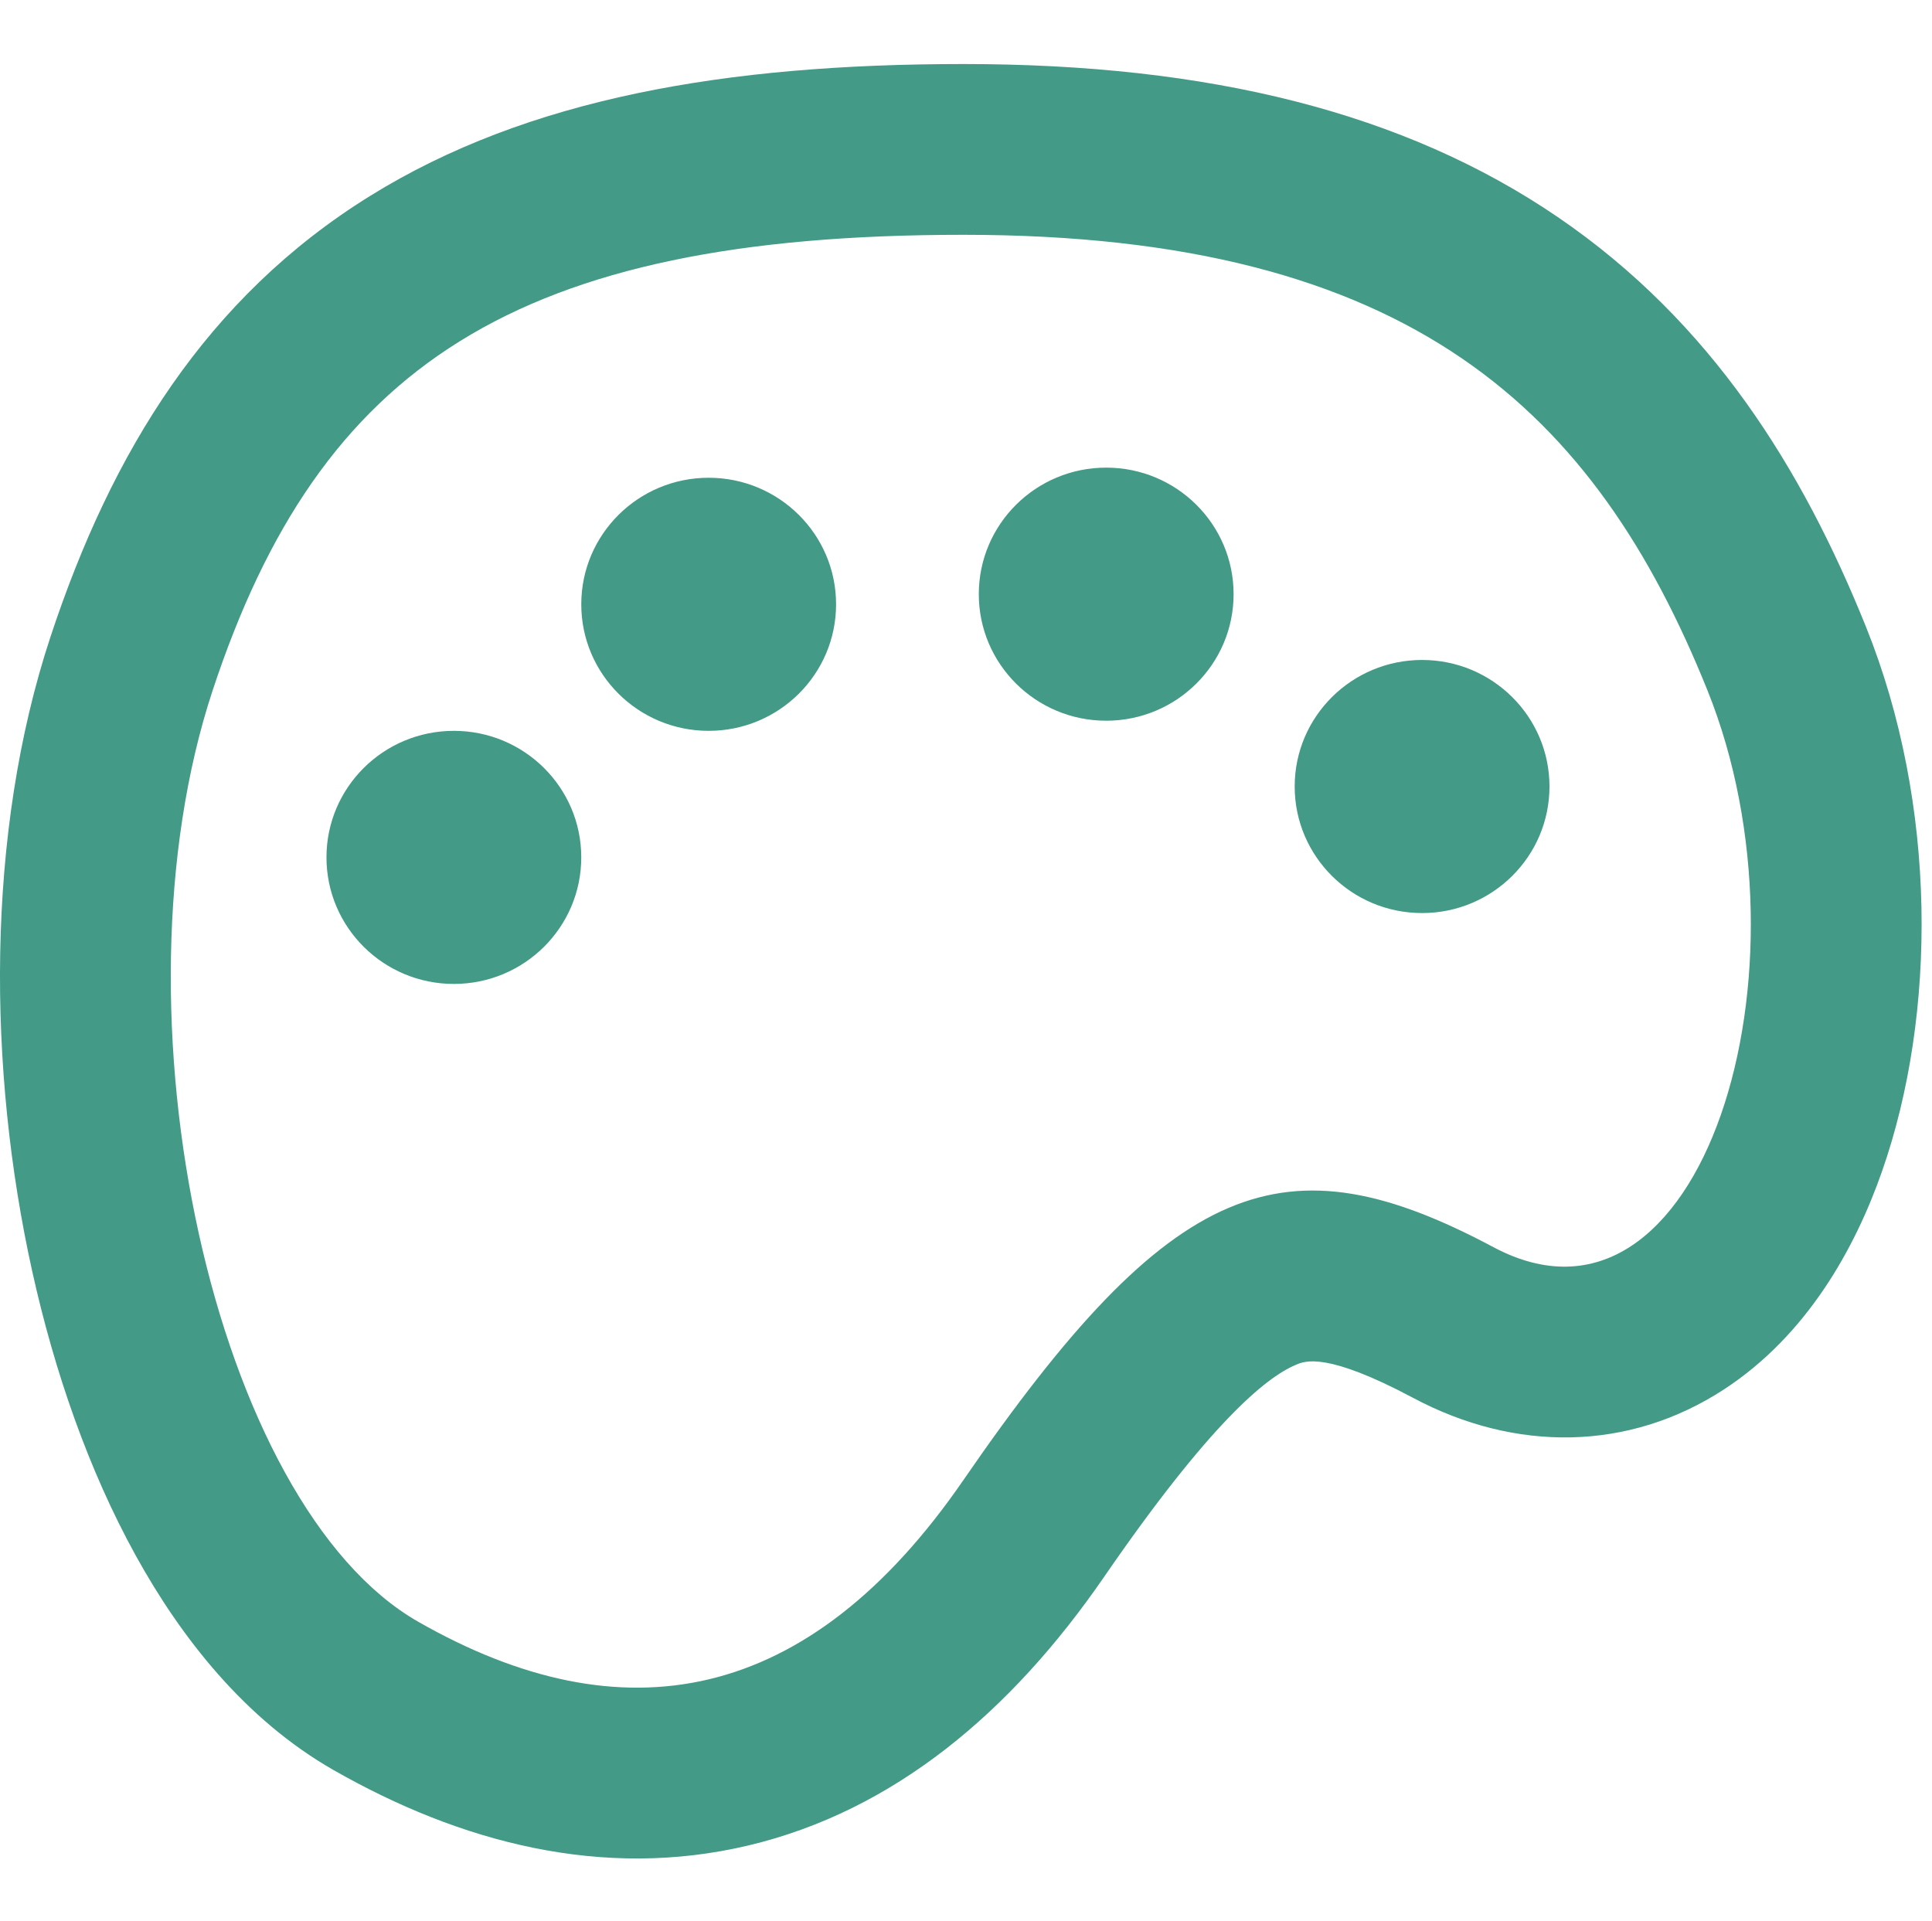 <svg width="181" height="180" viewBox="0 0 181 180" fill="none" xmlns="http://www.w3.org/2000/svg">
<path fill-rule="evenodd" clip-rule="evenodd" d="M34.66 18.365C49.447 9.188 68.049 6 90.262 6C113.302 6 131.595 10.551 145.948 20.343C160.353 30.171 168.879 43.981 174.807 58.709C181.528 75.404 181.458 95.057 176.319 109.746C173.78 117.002 169.272 125.107 161.532 130.165C152.602 136 141.968 136.079 132.387 130.972C124.264 126.642 122.243 127.514 121.415 127.872L121.355 127.898C118.553 129.091 113.3 133.409 103.444 147.736C94.741 160.388 83.756 169.664 70.121 172.906C56.426 176.163 43.1 172.613 31.244 165.841C22.977 161.118 16.963 153.451 12.692 145.702C8.32 137.768 5.103 128.543 3.007 119.059C-1.128 100.343 -1.4 78.225 4.73 59.665C10.472 42.283 19.359 27.862 34.66 18.365ZM19.923 64.683C29.949 34.331 48.249 22 90.262 22C132.275 22 149.464 38.599 159.964 64.683C170.465 90.768 159.486 127.286 139.913 116.852C120.339 106.419 109.836 110.213 90.262 138.668C75.695 159.846 58.276 162.856 39.18 151.948C20.084 141.04 9.897 95.036 19.923 64.683ZM54.456 80.332C54.456 86.881 49.113 92.189 42.521 92.189C35.929 92.189 30.586 86.881 30.586 80.332C30.586 73.784 35.929 68.476 42.521 68.476C49.113 68.476 54.456 73.784 54.456 80.332ZM66.392 68.476C72.984 68.476 78.328 63.168 78.328 56.62C78.328 50.072 72.984 44.763 66.392 44.763C59.8 44.763 54.457 50.072 54.457 56.62C54.457 63.168 59.8 68.476 66.392 68.476ZM115.57 55.671C115.57 62.219 110.226 67.527 103.634 67.527C97.043 67.527 91.699 62.219 91.699 55.671C91.699 49.122 97.043 43.814 103.634 43.814C110.226 43.814 115.57 49.122 115.57 55.671ZM133.228 85.548C139.82 85.548 145.163 80.24 145.163 73.691C145.163 67.143 139.82 61.835 133.228 61.835C126.636 61.835 121.293 67.143 121.293 73.691C121.293 80.24 126.636 85.548 133.228 85.548Z" fill="#439A86"/>
</svg>
